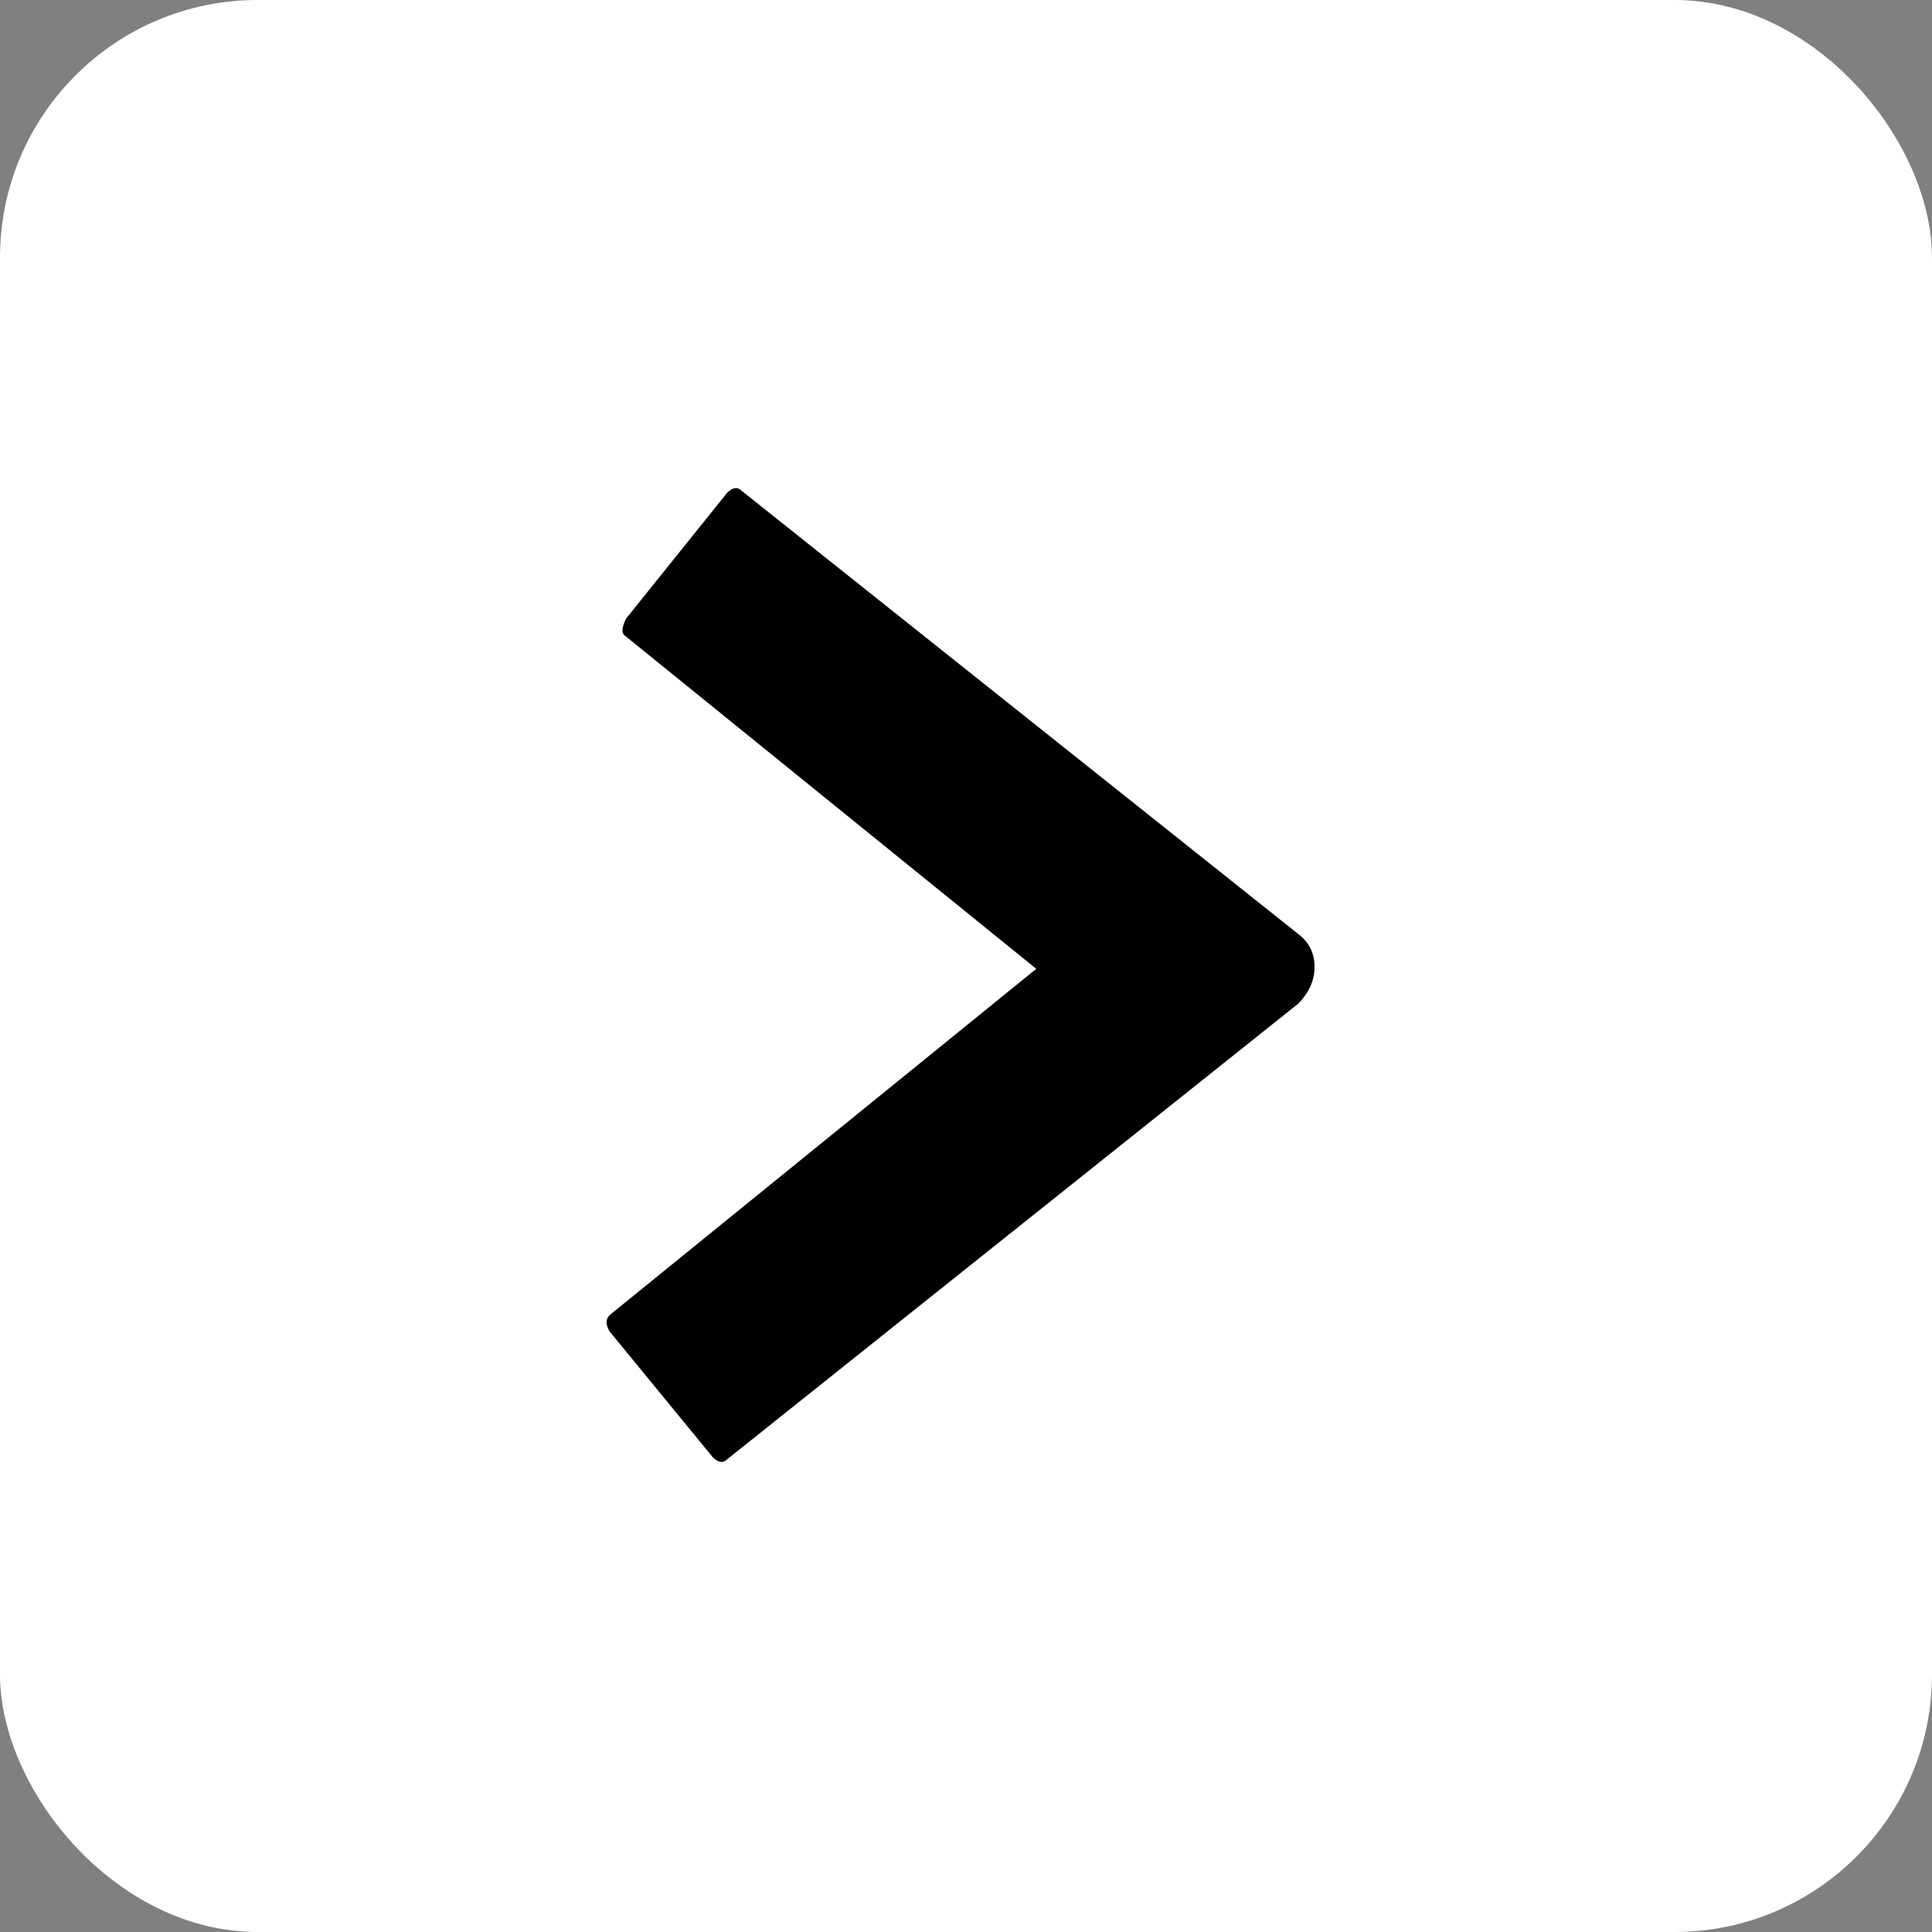 <svg width="30" height="30" viewBox="0 0 30 30" fill="none" xmlns="http://www.w3.org/2000/svg">
<rect x="0" y="0" width="30" height="30" fill="#808080" stroke="none"/>
<rect width="30" height="30" rx="4" fill="white"/>
<path d="M11.291 22.66C11.227 22.724 11.153 22.713 11.068 22.628L9.467 20.676C9.403 20.569 9.403 20.484 9.467 20.42L16.091 15.044L9.691 9.86C9.649 9.817 9.659 9.732 9.723 9.604L11.291 7.652C11.377 7.567 11.451 7.556 11.515 7.62L20.155 14.5C20.326 14.628 20.412 14.799 20.412 15.012C20.412 15.225 20.326 15.417 20.155 15.588L11.291 22.66Z" fill="black"/>
</svg>